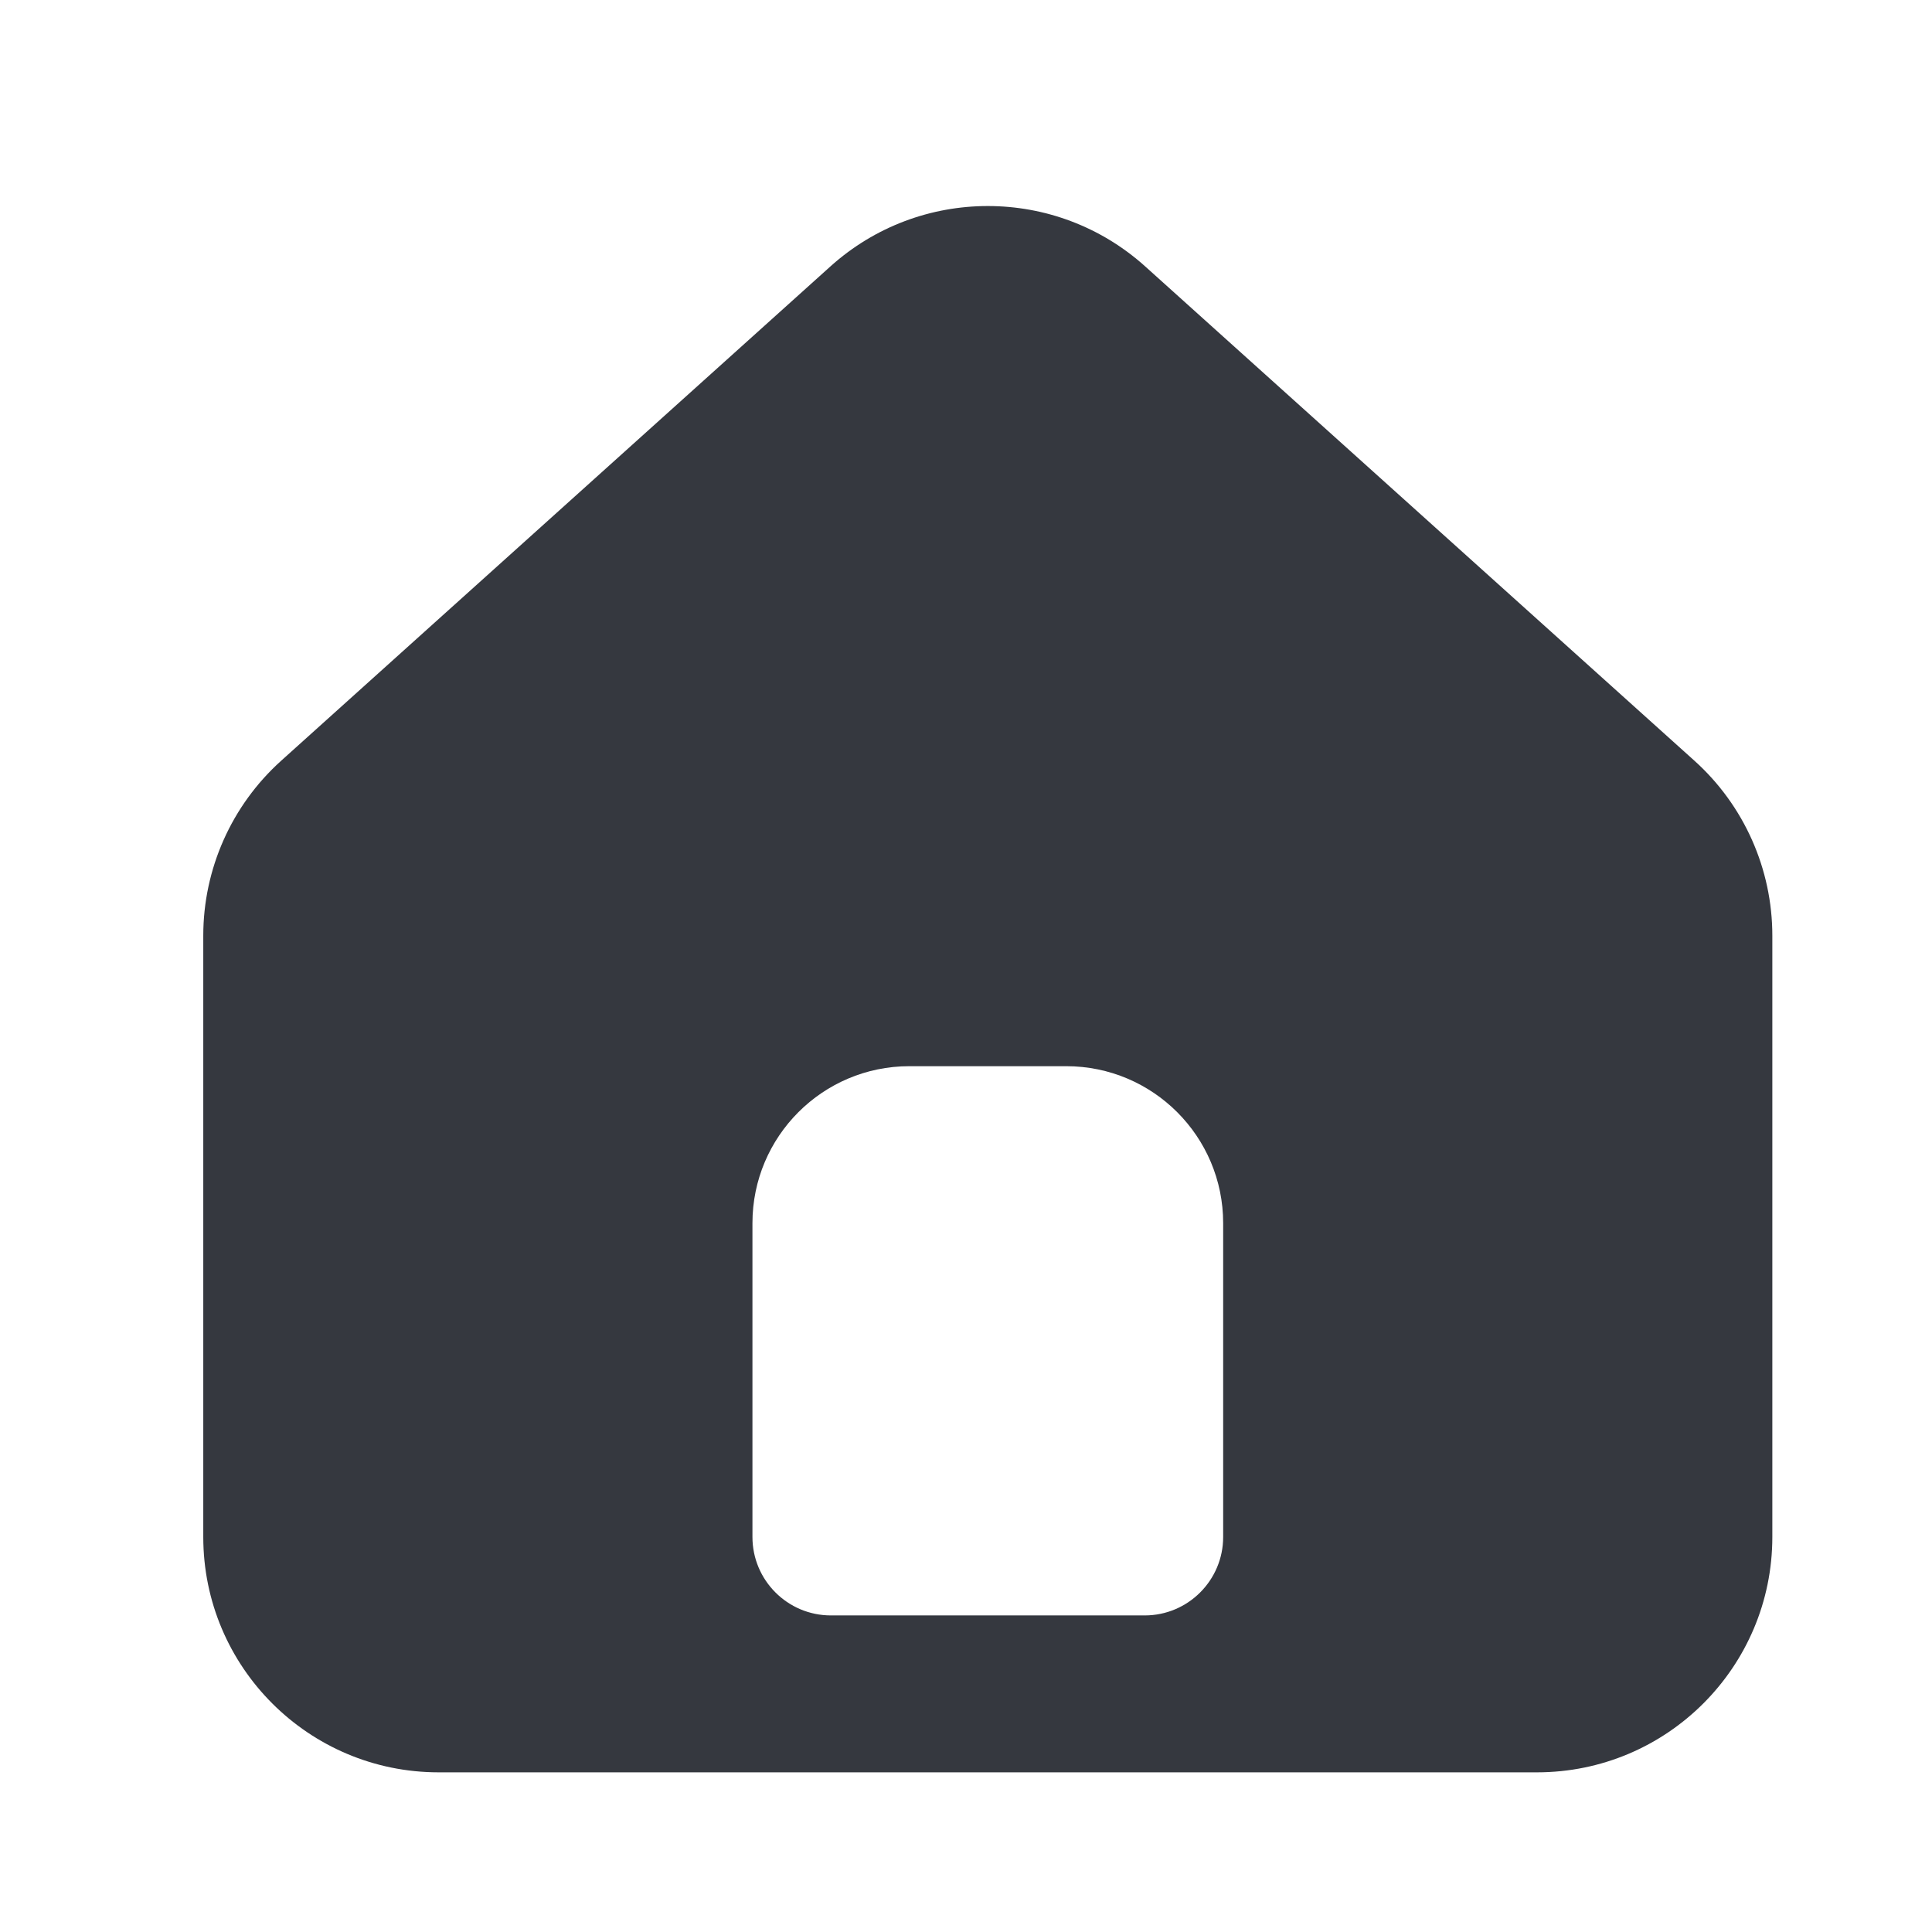 <svg width="28" height="28" viewBox="0 0 28 28" fill="none" xmlns="http://www.w3.org/2000/svg">
<path fill-rule="evenodd" clip-rule="evenodd" d="M4.075 11.025C3.356 11.672 2.946 12.594 2.946 13.56V22.275C2.946 24.158 4.473 25.686 6.357 25.686H22.275C24.159 25.686 25.686 24.158 25.686 22.275V13.56C25.686 12.594 25.276 11.672 24.557 11.025L16.598 3.862C15.301 2.694 13.331 2.694 12.034 3.862L4.075 11.025ZM13.179 15.452C11.923 15.452 10.905 16.471 10.905 17.727V22.275C10.905 22.902 11.414 23.412 12.042 23.412H16.59C17.218 23.412 17.727 22.902 17.727 22.275V17.727C17.727 16.471 16.709 15.452 15.453 15.452H13.179Z" fill="#35383F"/>
</svg>
